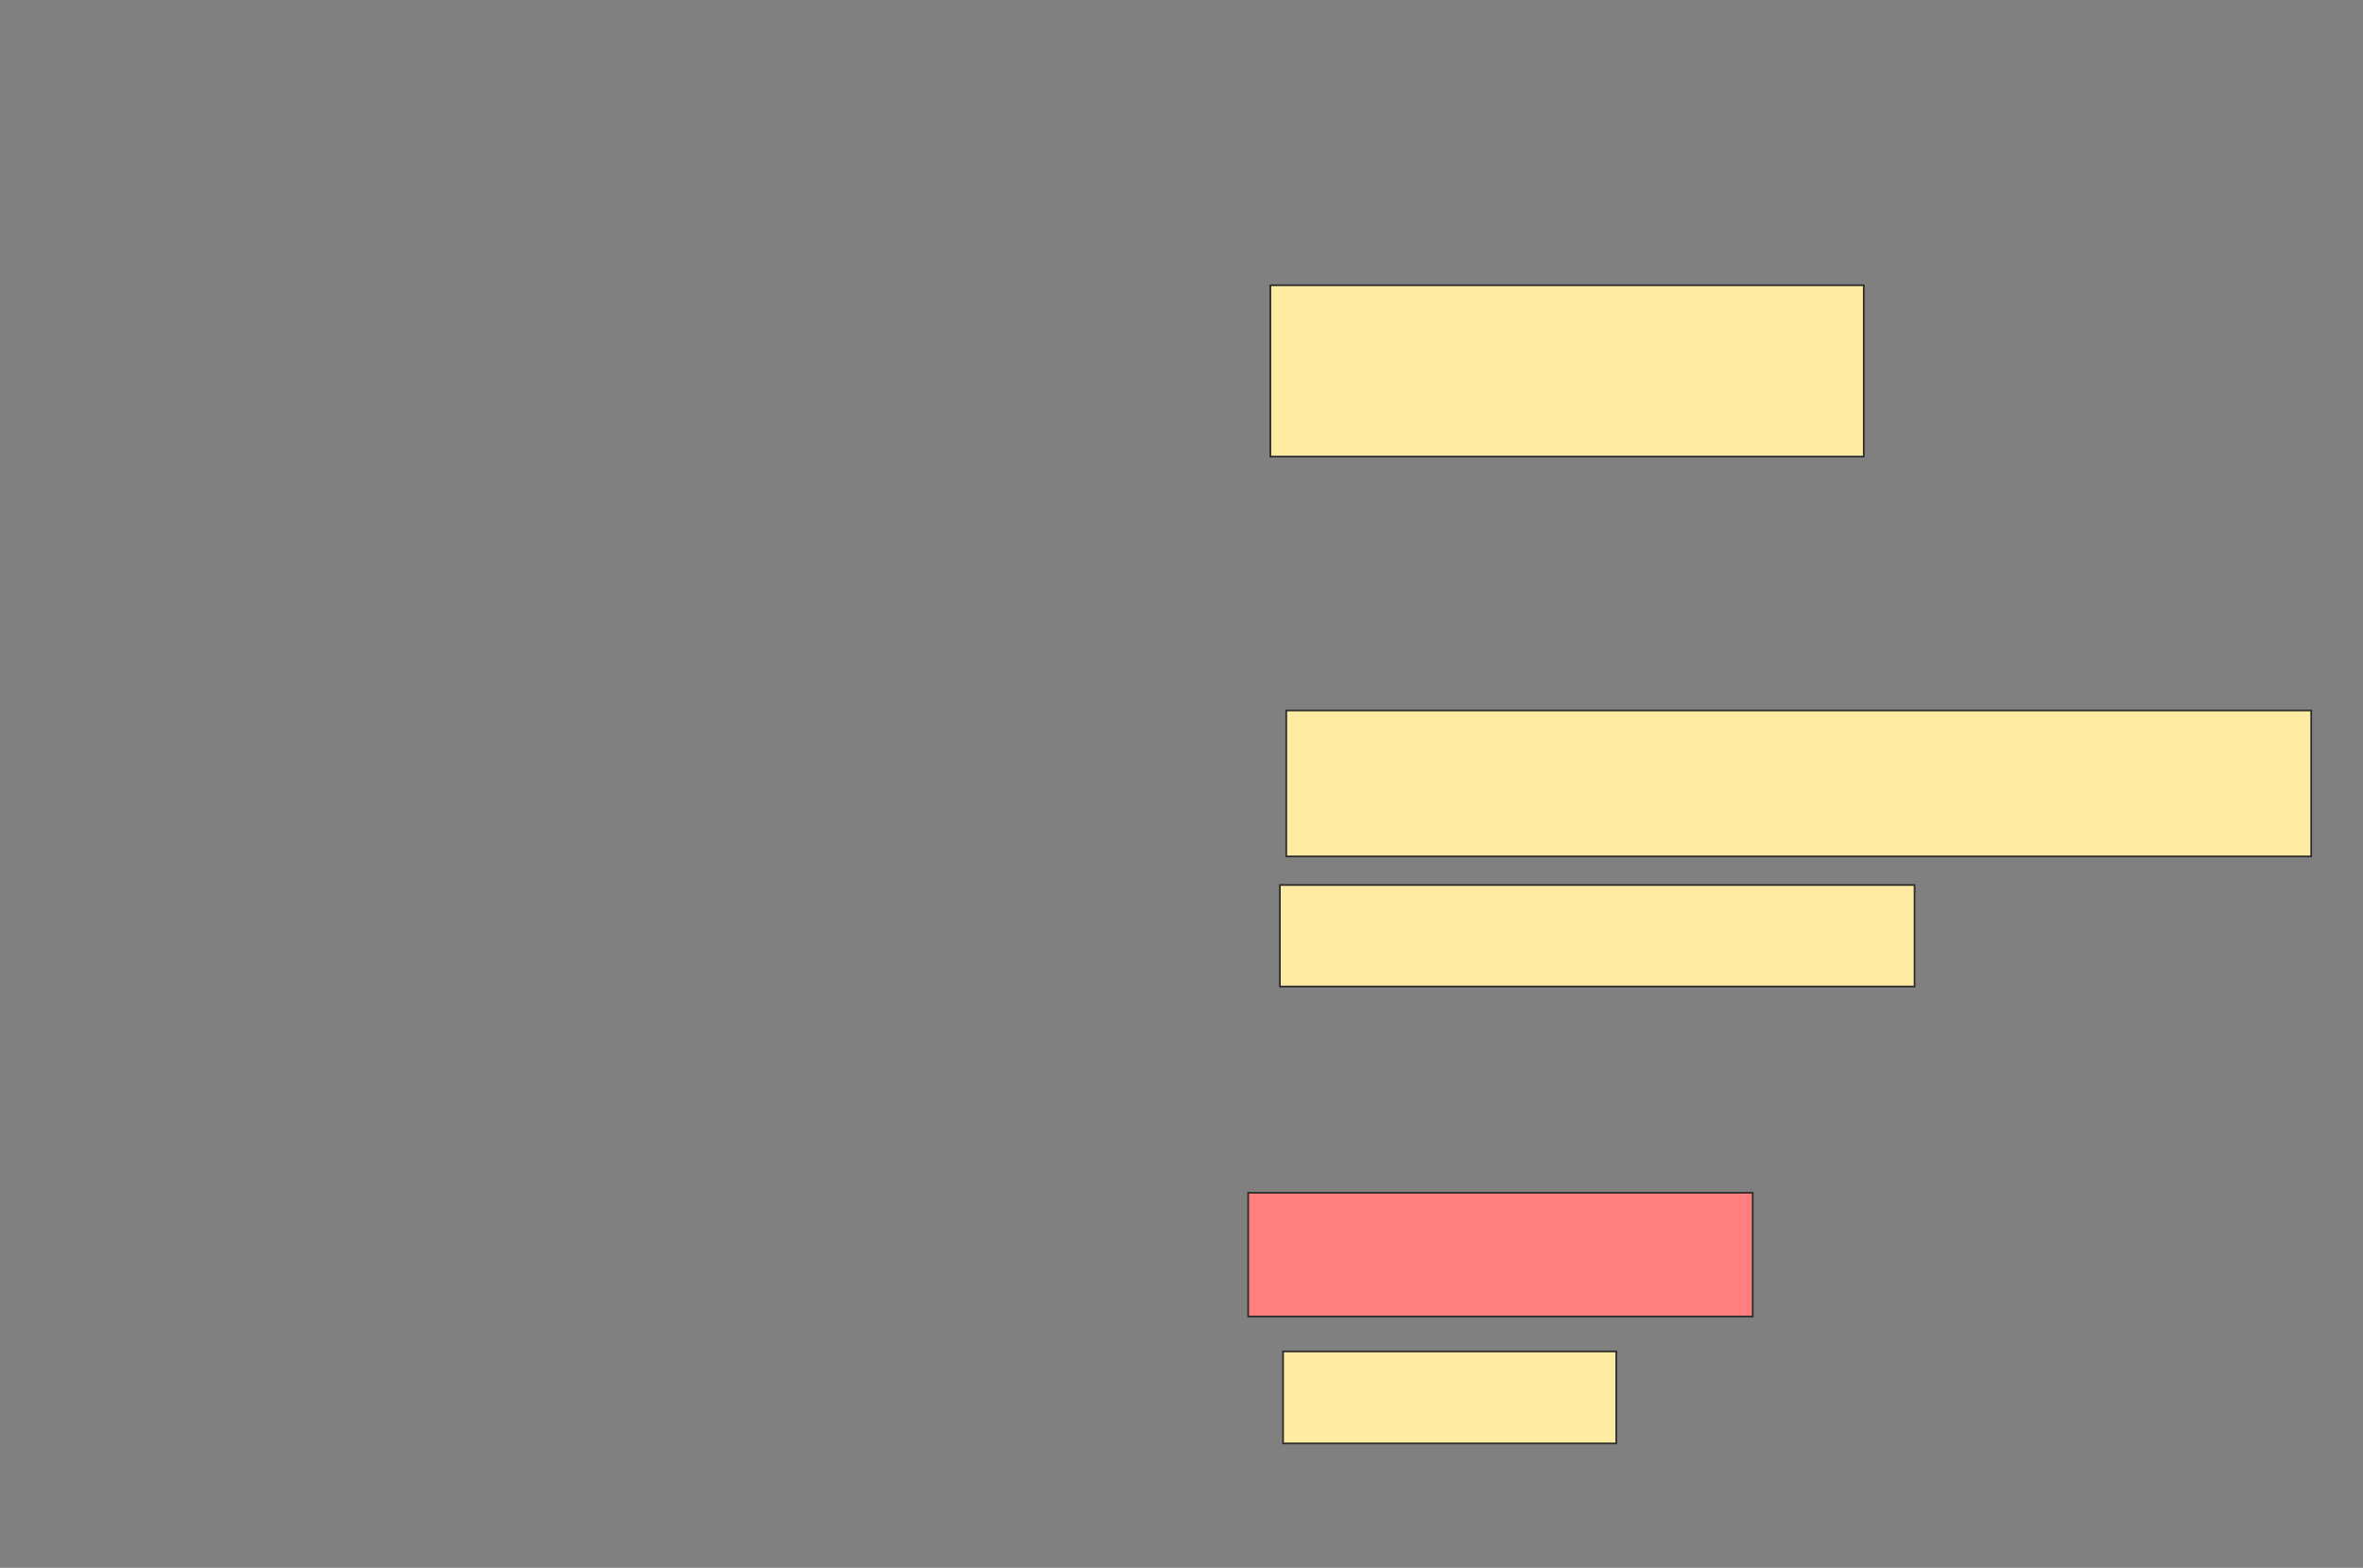<svg xmlns="http://www.w3.org/2000/svg" width="1379" height="915">
 <rect width="100%" height="100%" fill="#808080" stroke="none"/>
 <!-- Created with Image Occlusion Enhanced -->
 <g>
  <title>Labels</title>
 </g>
 <g>
  <title>Masks</title>
  <rect id="2d76851784db4507be3711eb2fac9627-ao-1" height="100" width="346.296" y="166.481" x="741.37" stroke="#2D2D2D" fill="#FFEBA2"/>
  <rect id="2d76851784db4507be3711eb2fac9627-ao-2" height="85.185" width="598.148" y="414.63" x="750.63" stroke="#2D2D2D" fill="#FFEBA2"/>
  <rect id="2d76851784db4507be3711eb2fac9627-ao-3" height="59.259" width="370.37" y="516.481" x="746.926" stroke="#2D2D2D" fill="#FFEBA2"/>
  <rect id="2d76851784db4507be3711eb2fac9627-ao-4" height="72.222" width="294.444" y="696.111" x="728.407" stroke="#2D2D2D" fill="#FF7E7E" class="qshape"/>
  <rect id="2d76851784db4507be3711eb2fac9627-ao-5" height="53.704" width="194.444" y="788.704" x="748.778" stroke="#2D2D2D" fill="#FFEBA2"/>
 </g>
</svg>